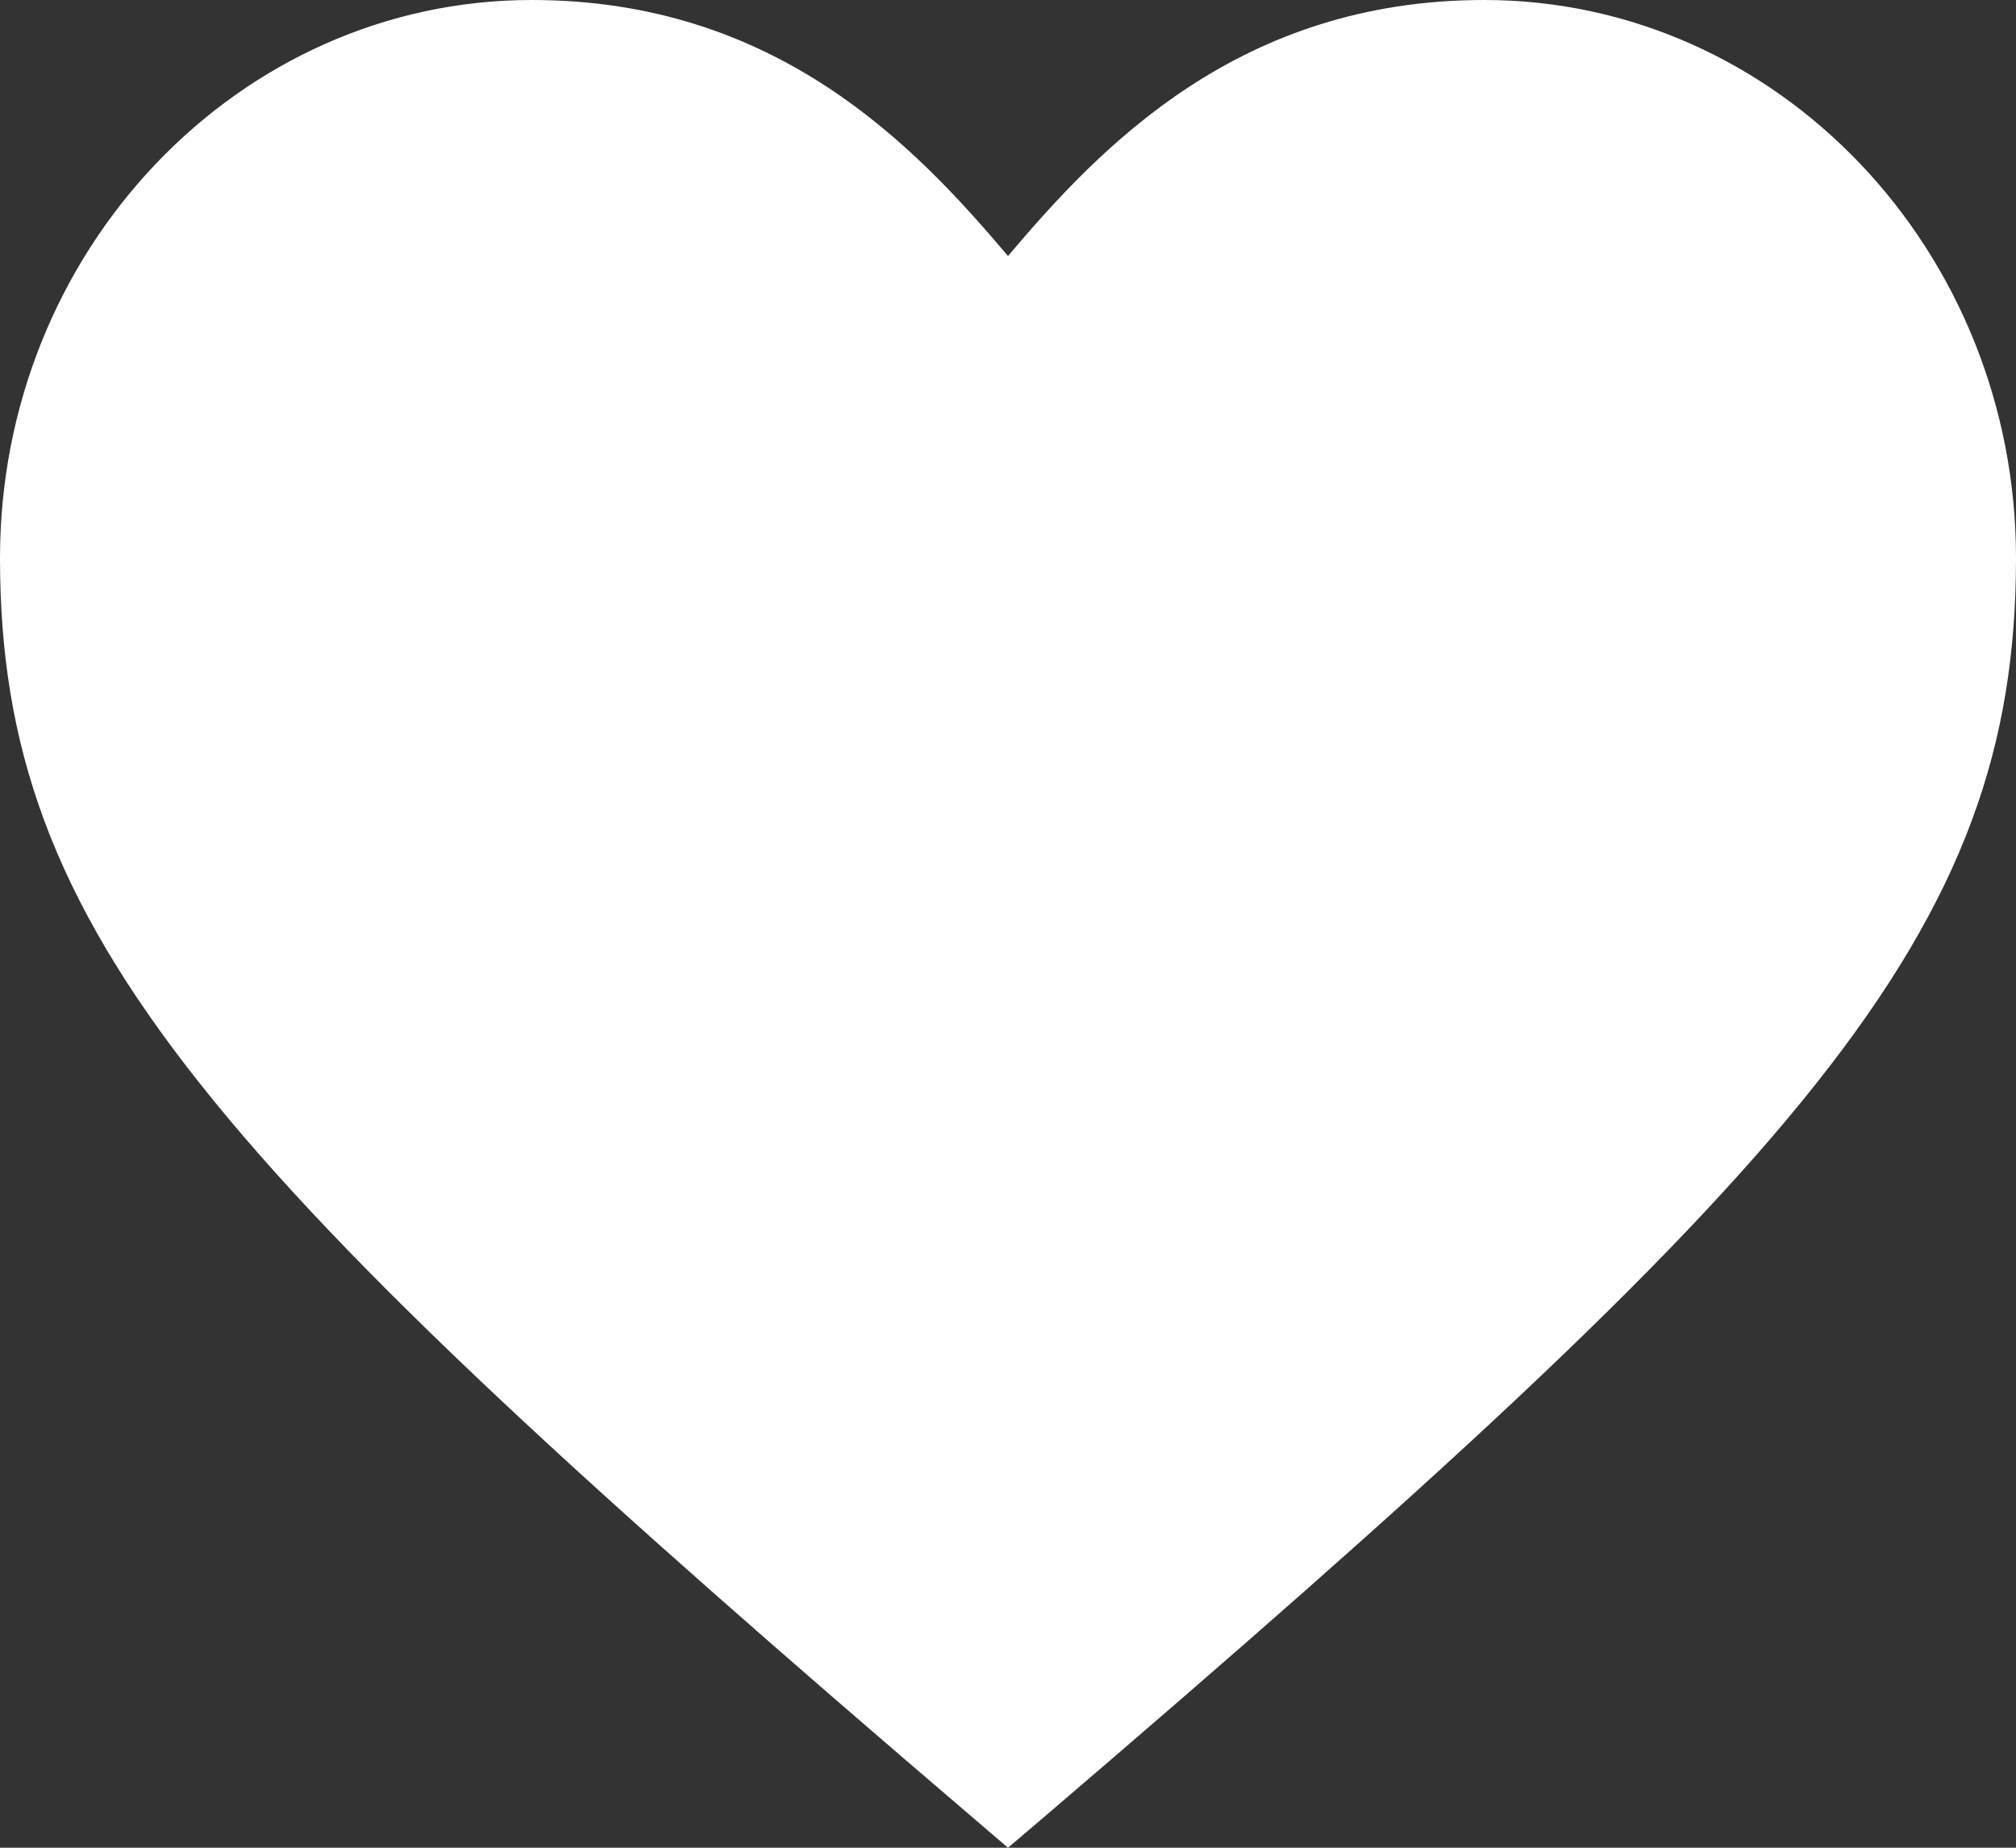 <svg width="12" height="11" xmlns="http://www.w3.org/2000/svg"><rect width="100%" height="100%" fill="#333333" stroke="none"/><path d="M6 11l-.208-.178C1.234 6.924 0 5.552 0 3.323 0 1.491 1.42 0 3.165 0 4.623 0 5.447.87 6 1.524 6.553.87 7.377 0 8.835 0 10.58 0 12 1.49 12 3.323c0 2.23-1.234 3.601-5.792 7.5L6 11z" fill="#FFF" fill-rule="evenodd"/></svg>
